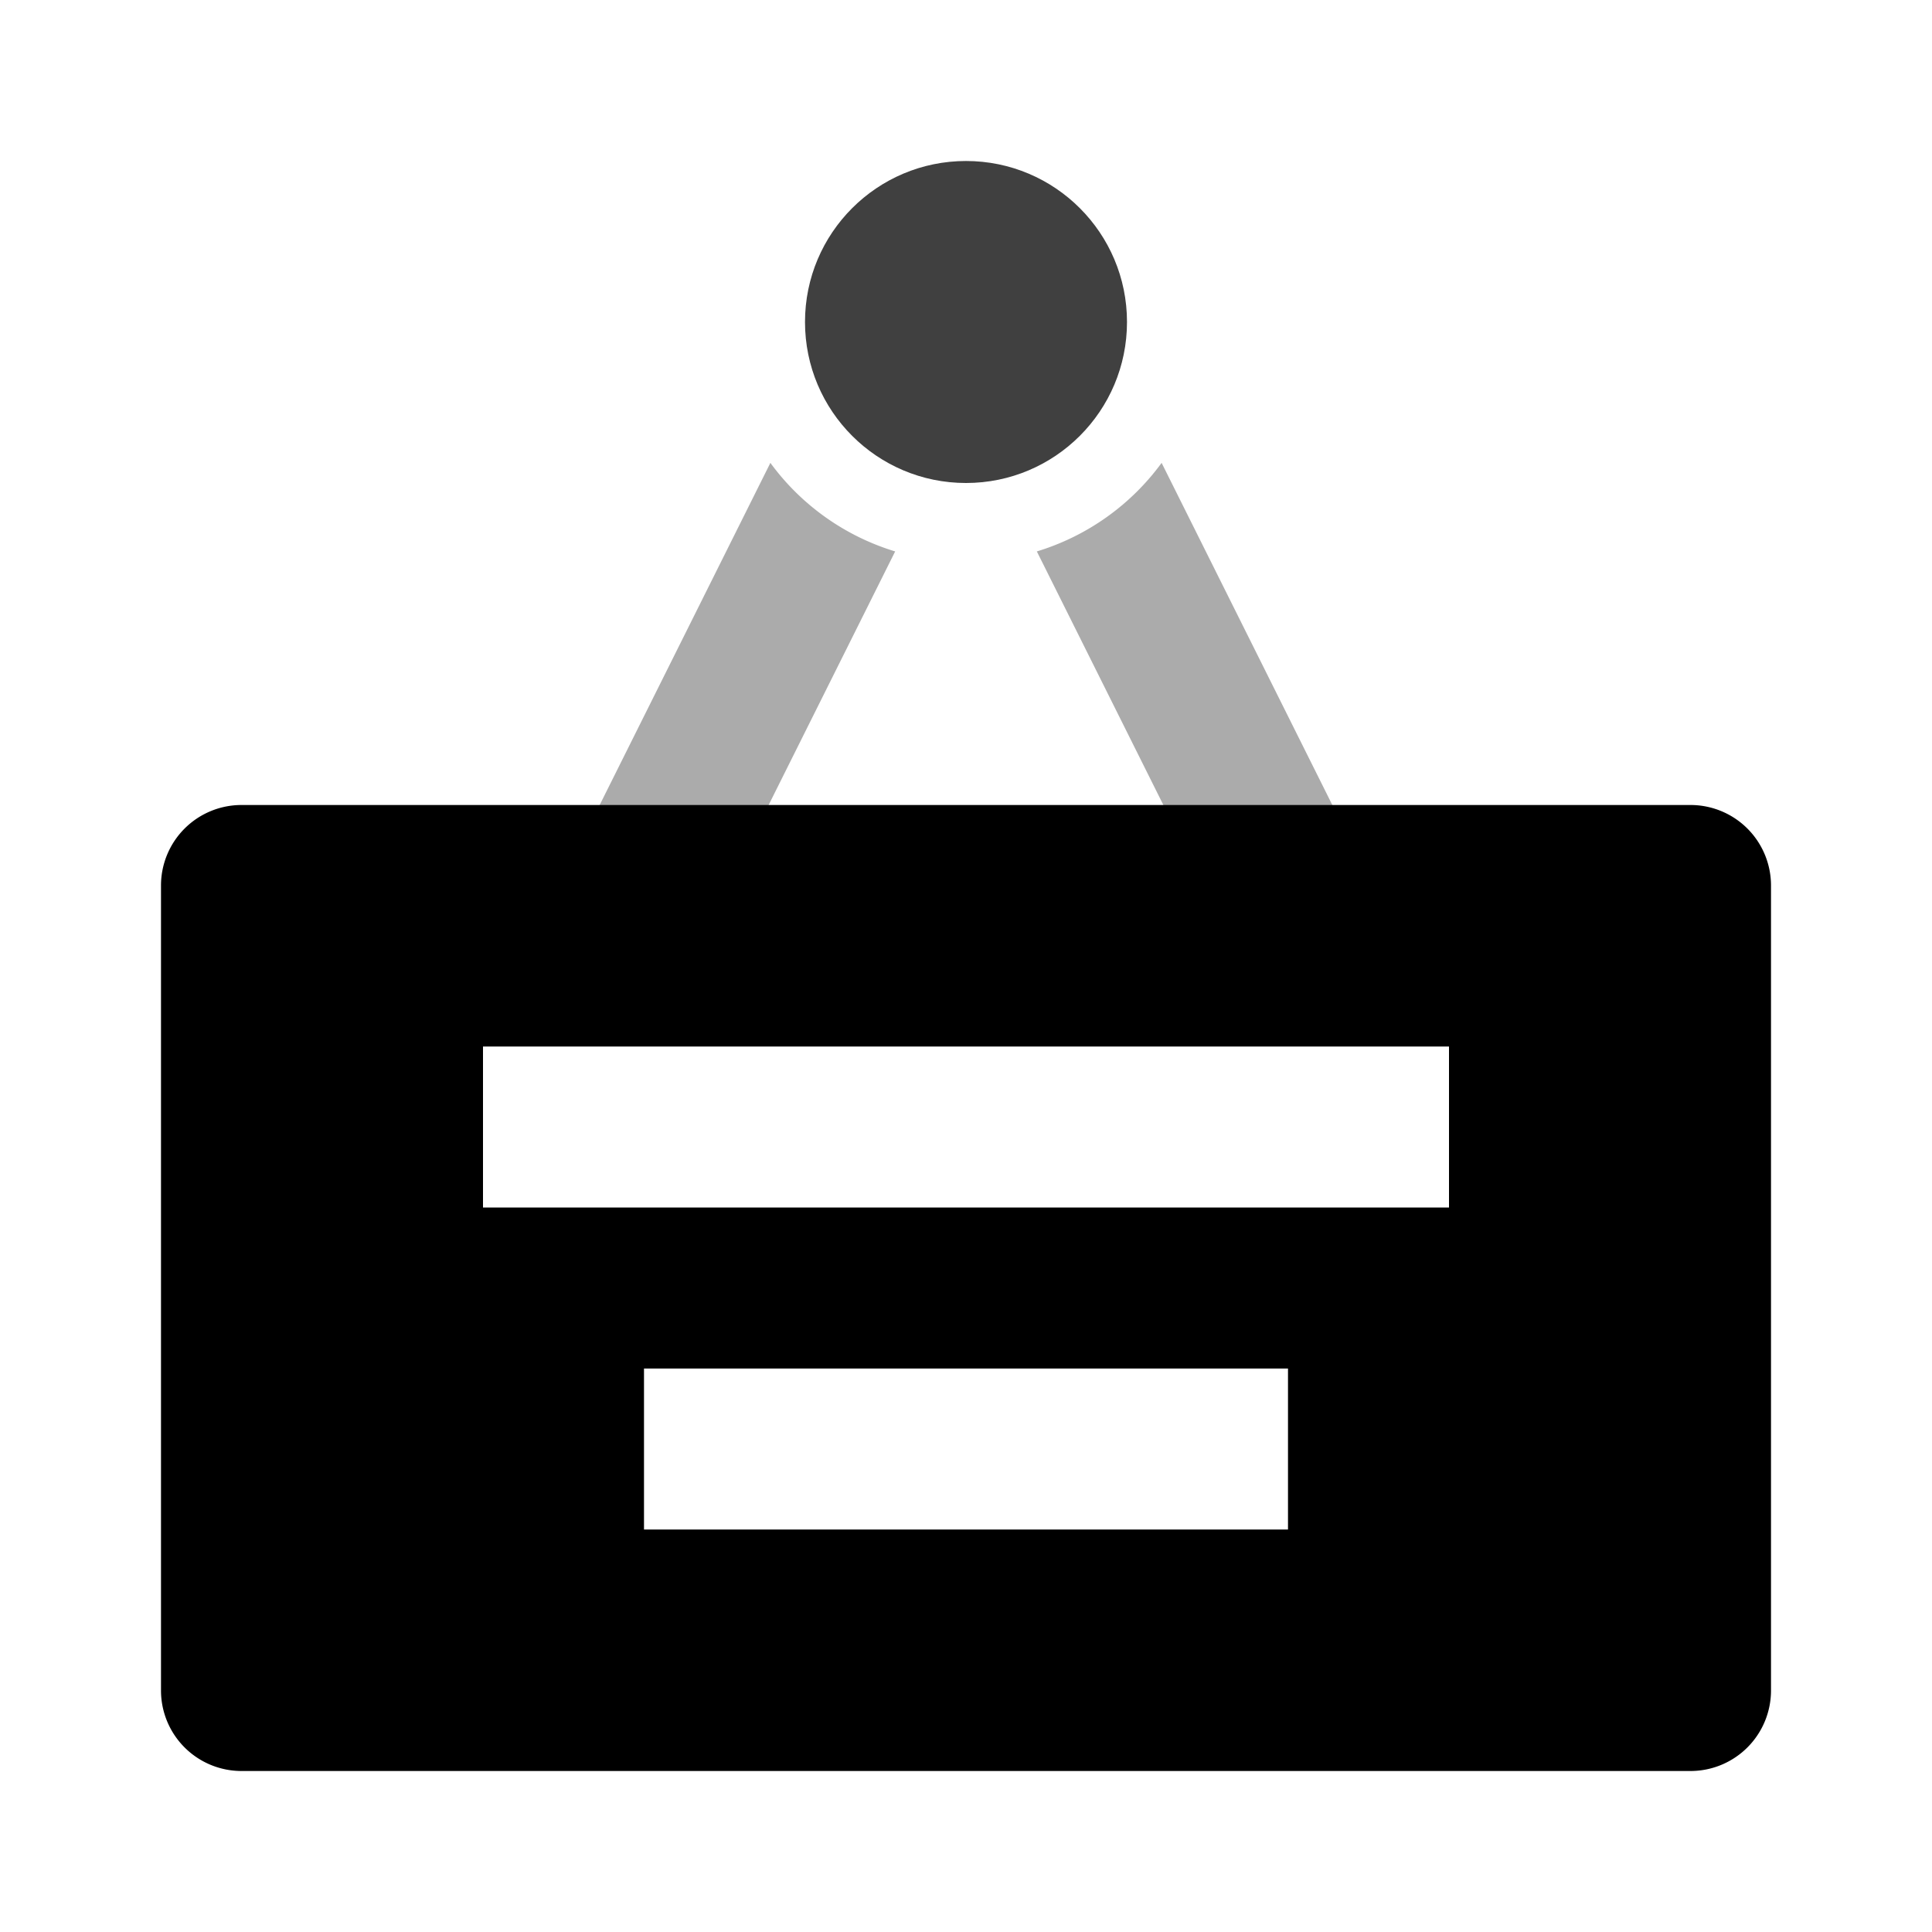 <svg xmlns="http://www.w3.org/2000/svg" viewBox="0 0 24 24" data-supported-dps="24x24" fill="currentColor" width="24" height="24" focusable="false">
  <circle cx="12" cy="4" r="2" style="isolation:isolate" opacity=".75"></circle>
  <path d="M21 10H3a1 1 0 00-1 1v10a1 1 0 001 1h18a1 1 0 001-1V11a1 1 0 00-1-1zm-5 9H8v-2h8v2zm2-4H6v-2h12v2z"></path>
  <g opacity=".6">
    <path d="M9.57 5.75l-2.41 4.83 1.68.84 2.28-4.57a3 3 0 01-1.55-1.1zM14.43 5.75a3 3 0 01-1.55 1.1l2.28 4.57 1.68-.84z" style="isolation:isolate" opacity=".55"></path>
  </g>
</svg>